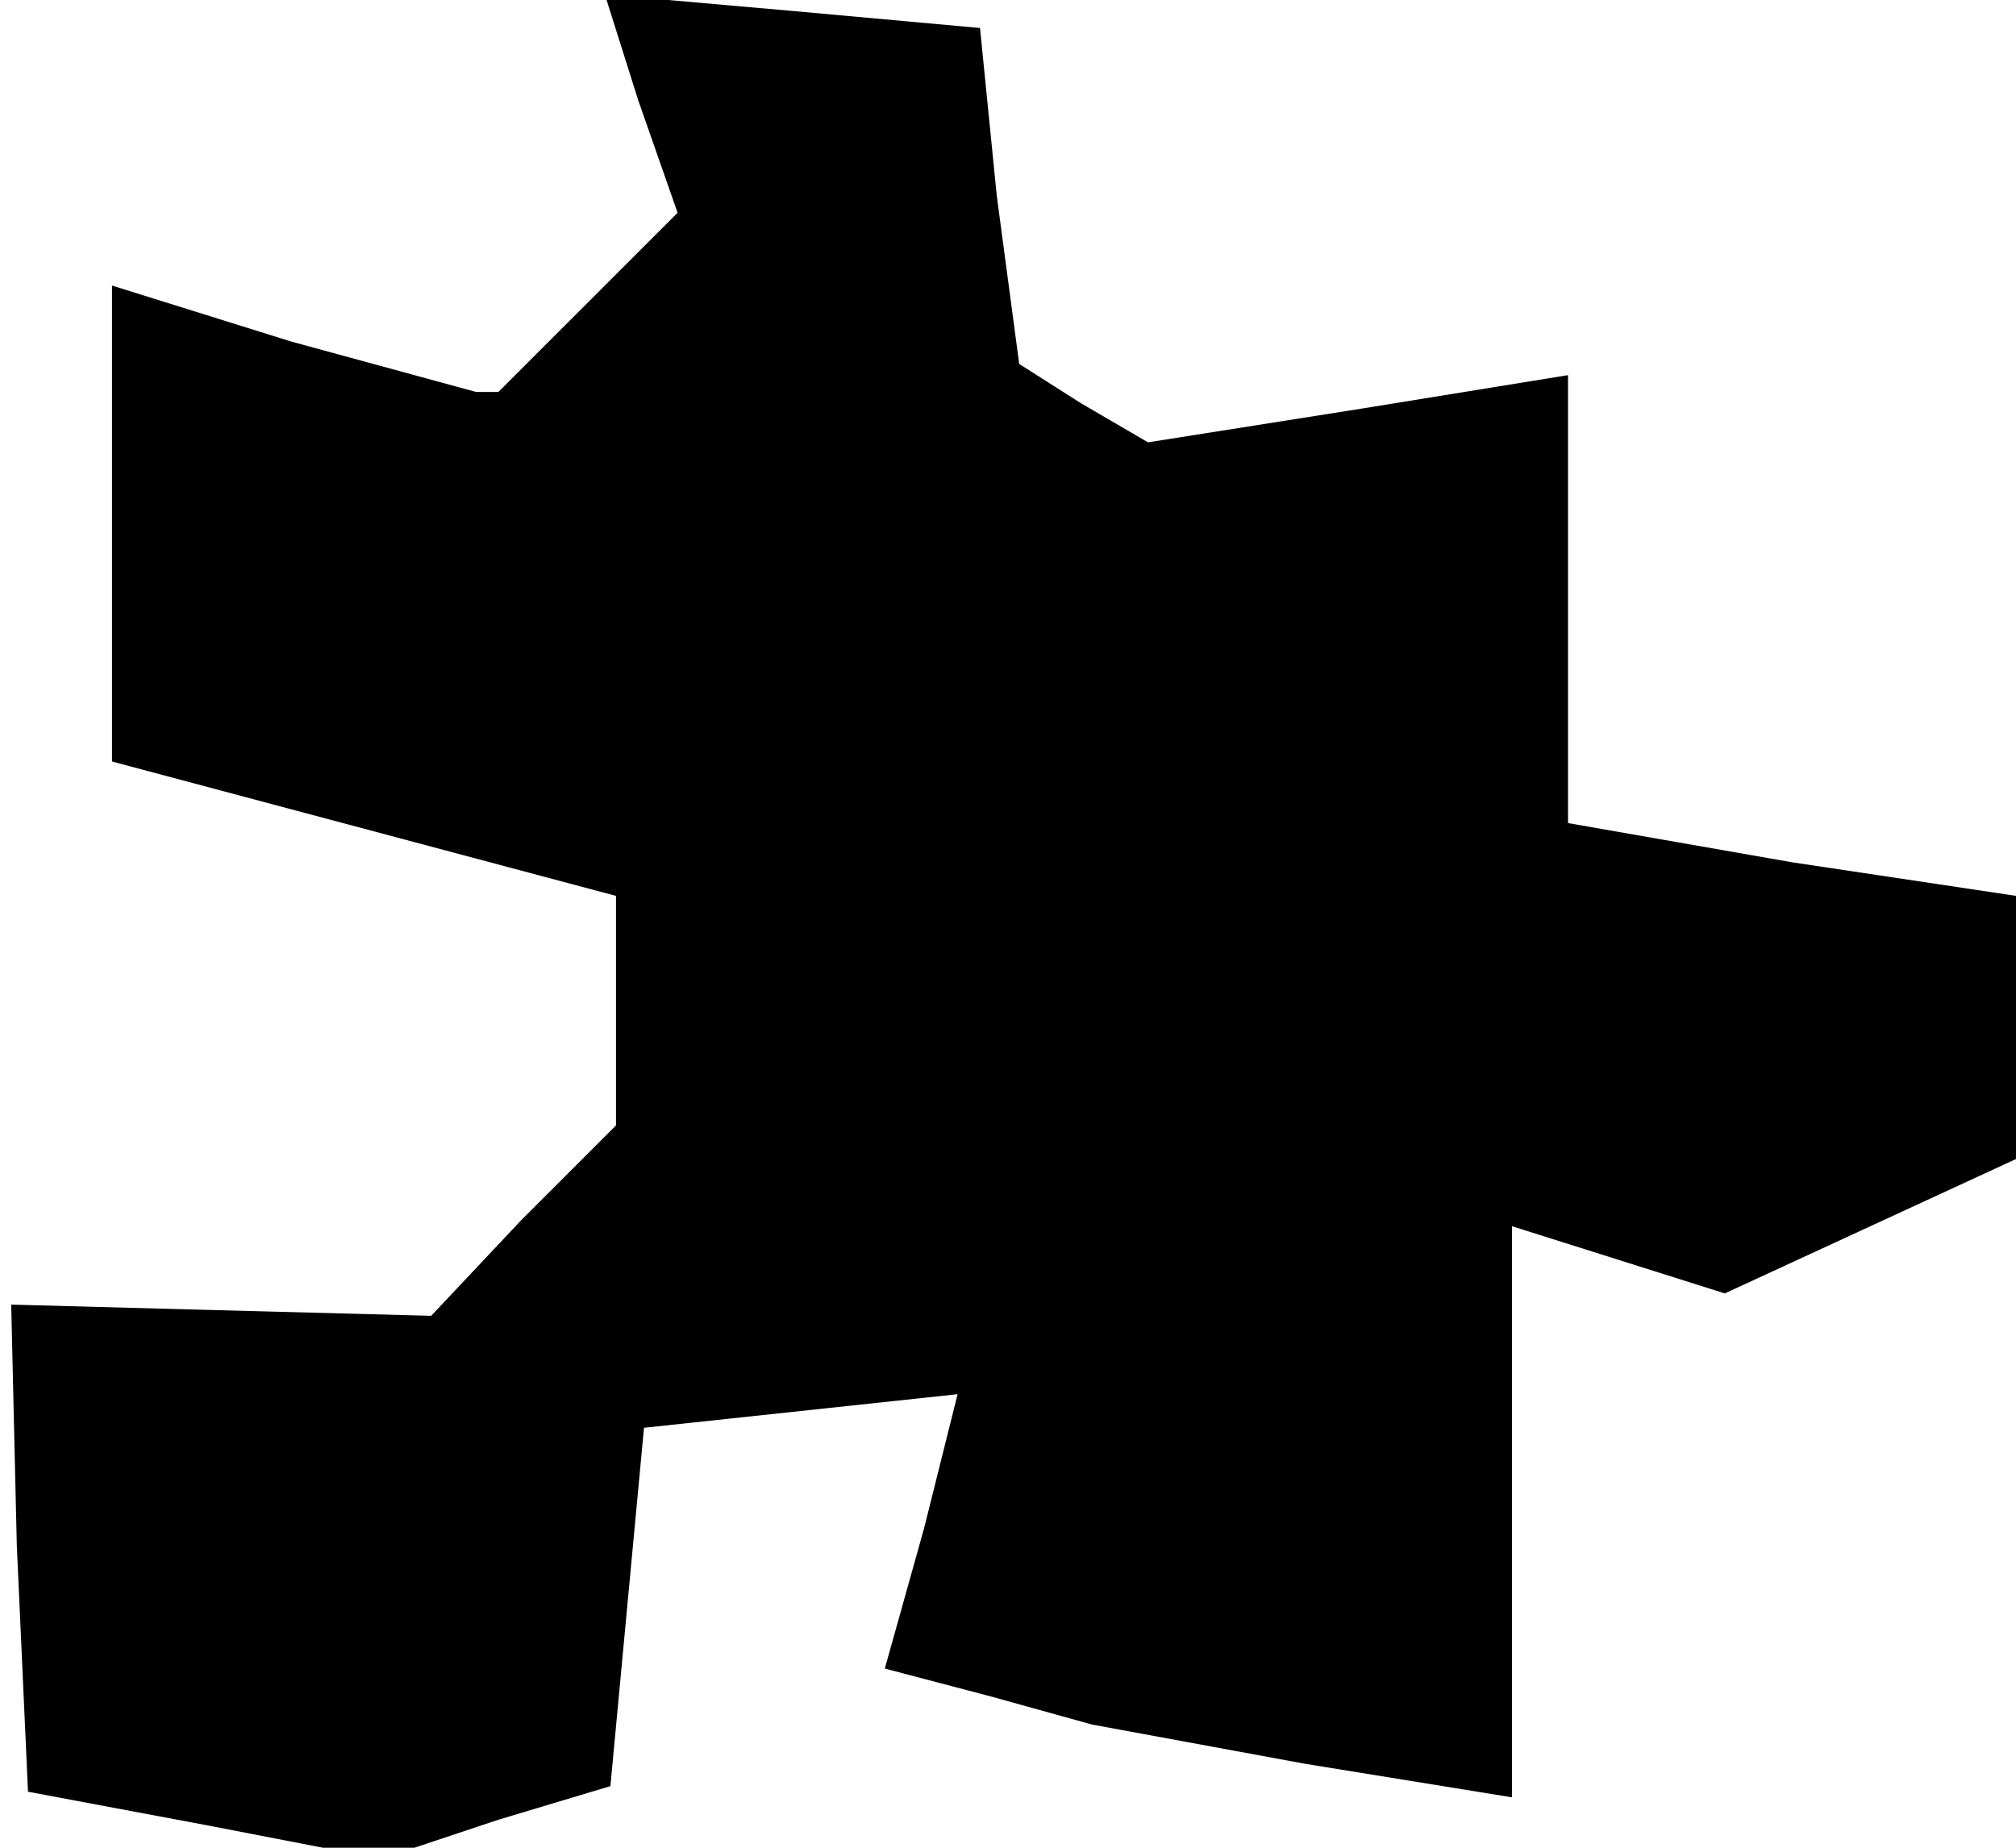 <?xml version="1.0" standalone="no"?>
<!DOCTYPE svg PUBLIC "-//W3C//DTD SVG 20010904//EN"
 "http://www.w3.org/TR/2001/REC-SVG-20010904/DTD/svg10.dtd">
<svg version="1.0" xmlns="http://www.w3.org/2000/svg"
 width="36pt" height="33pt" viewBox="0 0 36 33"
 preserveAspectRatio="xMidYMid meet">
<g transform="translate(0,33) scale(0.1,-0.1)"
fill="#000000" stroke="none">
<path d="M114 312 l7 -20 -16 -16 -16 -16 -2 0 -2 0 -33 9 -32 10 0 -43 0 -42
45 -12 45 -12 0 -21 0 -20 -17 -17 -16 -17 -38 1 -37 1 1 -43 2 -44 32 -6 31
-6 21 7 20 6 3 32 3 32 28 3 28 3 -6 -24 -7 -25 19 -5 18 -5 38 -7 37 -6 0 51
0 51 19 -6 19 -6 26 12 26 12 0 23 0 24 -40 6 -40 7 0 40 0 40 -37 -6 -38 -6
-12 7 -11 7 -4 30 -3 30 -33 3 -34 3 6 -19z"/>
</g>
</svg>
